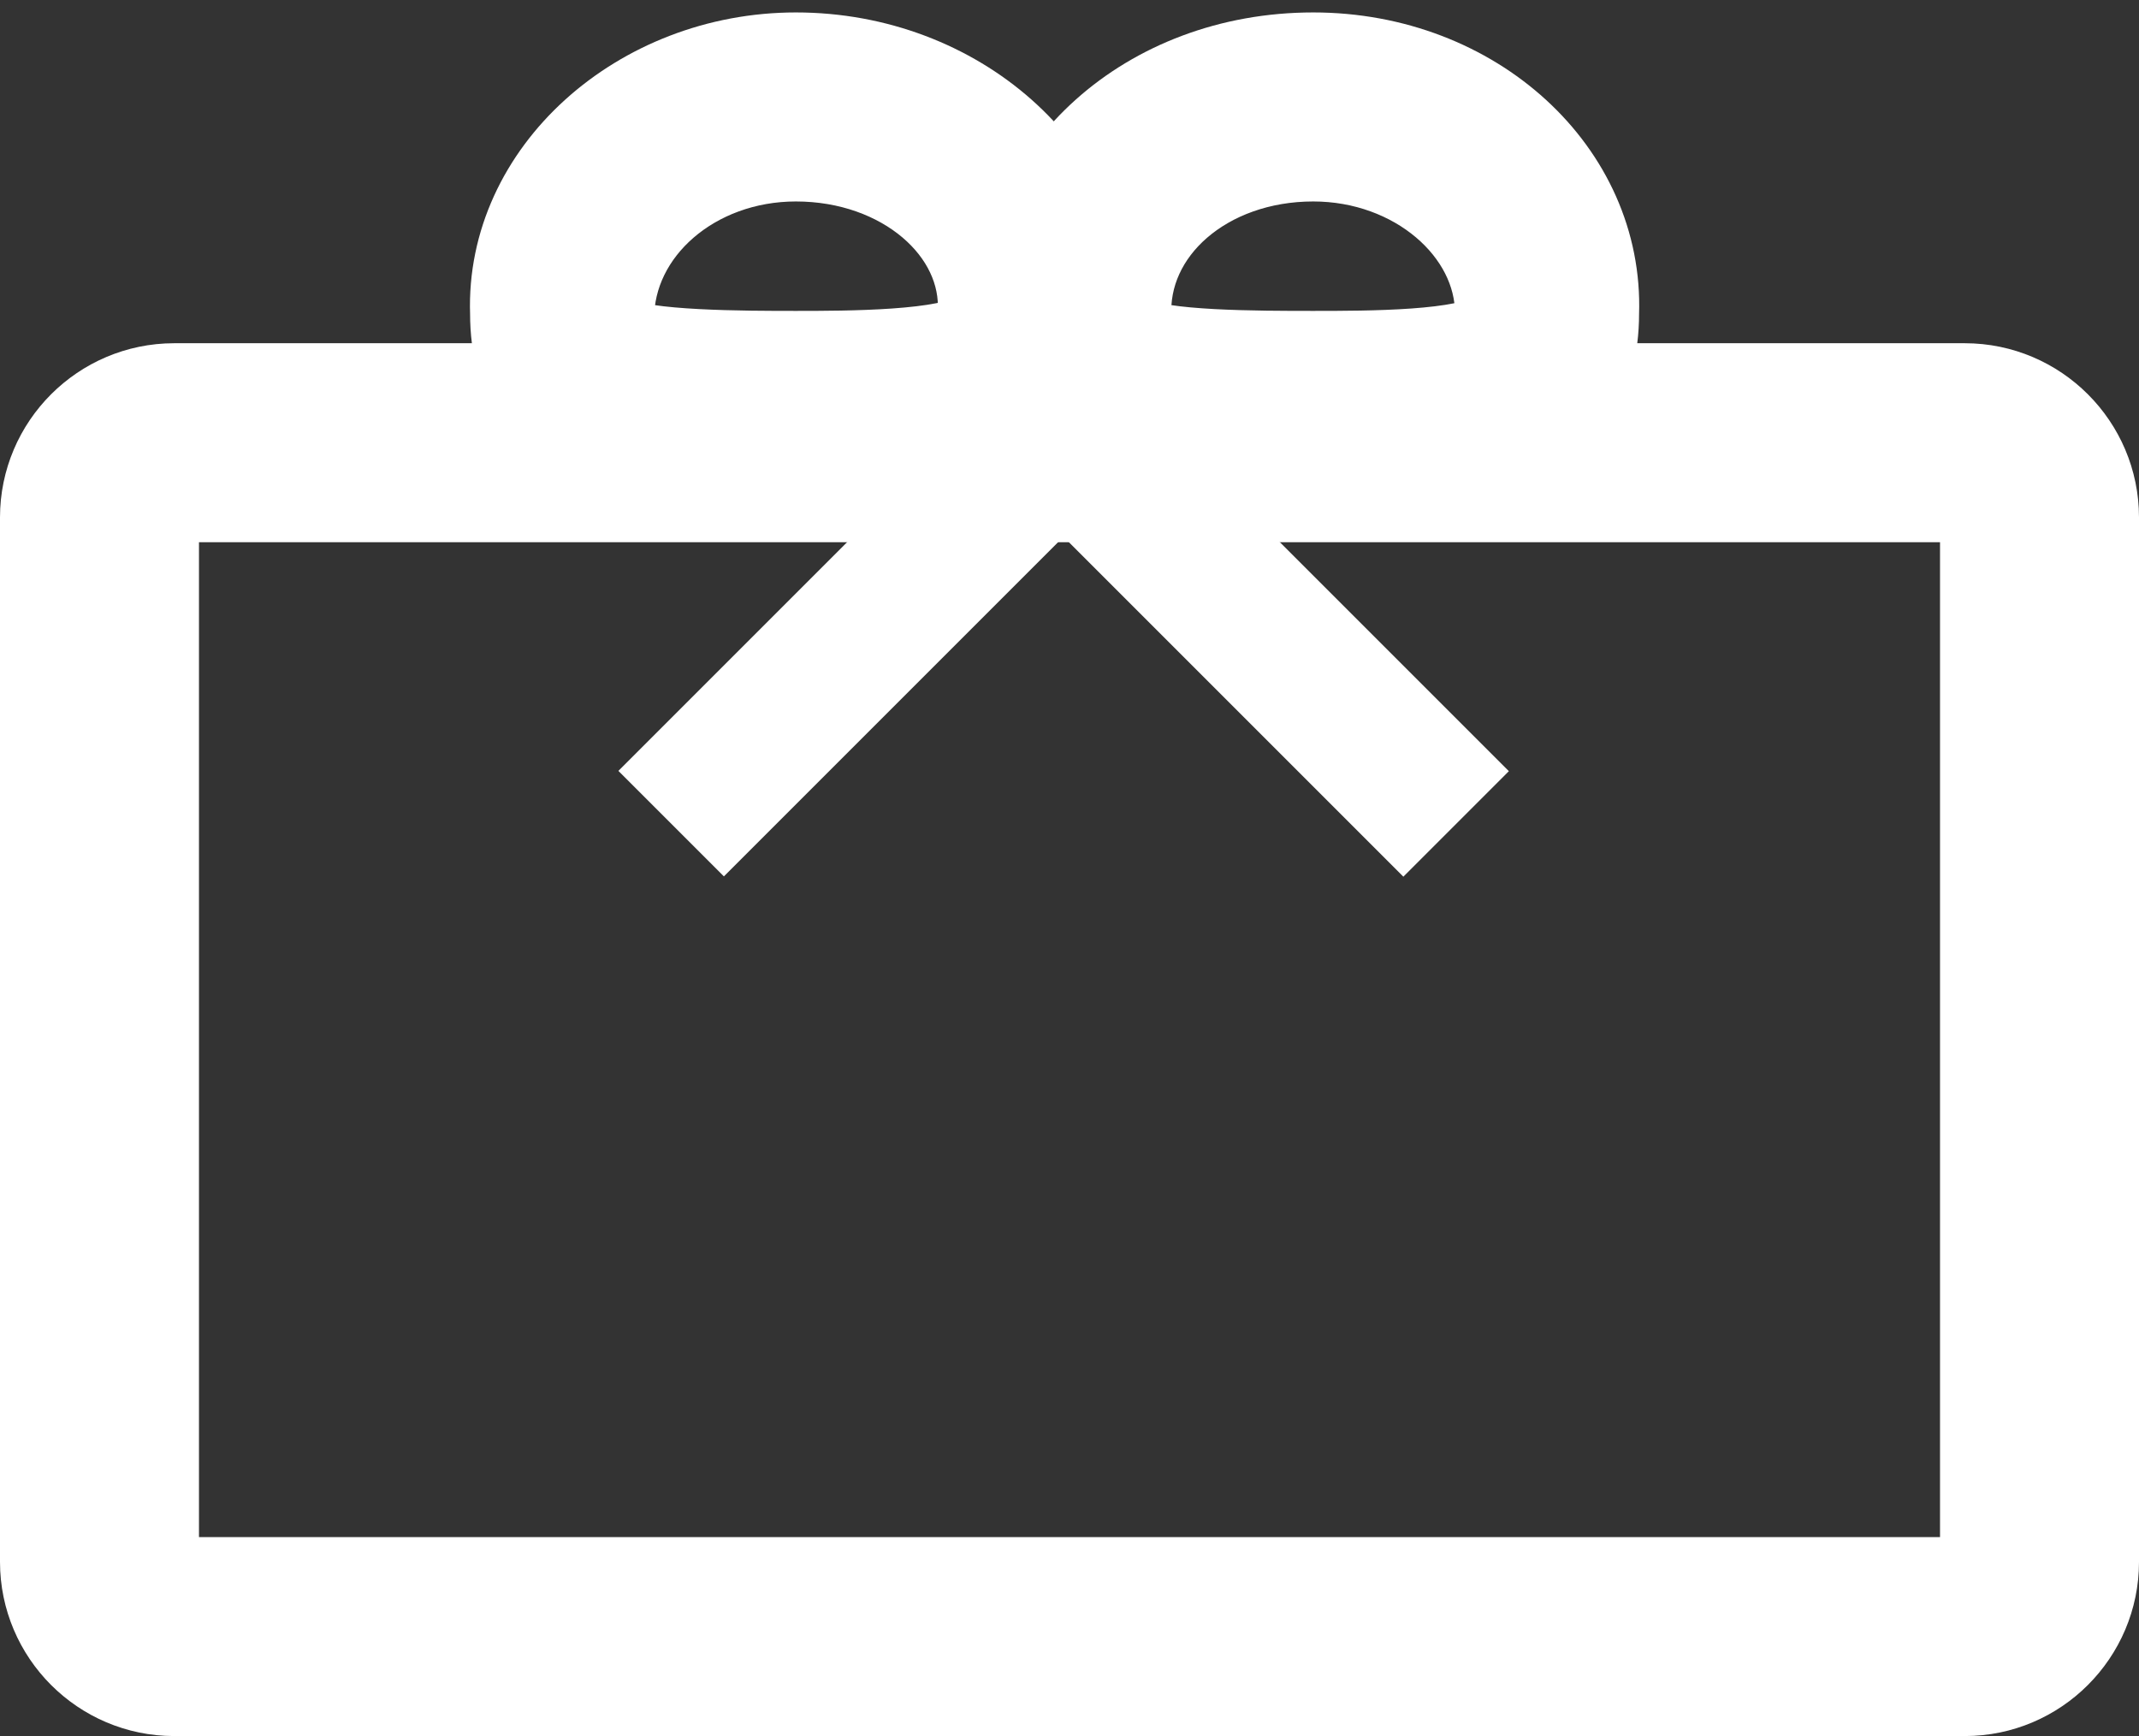 <?xml version="1.0" encoding="utf-8"?>
<!-- Generator: Adobe Illustrator 23.0.6, SVG Export Plug-In . SVG Version: 6.00 Build 0)  -->
<svg version="1.1" id="Layer_1" xmlns="http://www.w3.org/2000/svg" xmlns:xlink="http://www.w3.org/1999/xlink" x="0px" y="0px"
	 viewBox="0 0 43 34.9" style="enable-background:new 0 0 43 34.9;" xml:space="preserve">
<rect x="0" y="0" width="43" height="34.9" fill="#333333" stroke="none"/>
<style type="text/css">
	.st0{fill:#FFFFFF;stroke:#FFFFFF;stroke-width:3;stroke-miterlimit:10;}
	.st1{fill:#FFFFFF;stroke:#FFFFFF;stroke-width:1.5;stroke-miterlimit:10;}
	.st2{fill:#FFFFFF;}
</style>
<g>
	<path class="st0" d="M39.5,9.4c0.6,0,1,0.5,1,1v21c0,0.6-0.5,1-1,1h-36c-0.6,0-1-0.5-1-1v-21c0-0.6,0.5-1,1-1H39.5 M39.5,8.4h-36
		c-1.1,0-2,0.9-2,2v21c0,1.1,0.9,2,2,2h36c1.1,0,2-0.9,2-2v-21C41.5,9.3,40.6,8.4,39.5,8.4L39.5,8.4z"/>
</g>
<g>
	<path class="st1" d="M26.4,3.3c2,0,3.6,1.4,3.6,3c0,0.2,0,0.3,0,0.3C29.5,7,27.5,7,26.4,7s-3.1,0-3.6-0.3c0,0,0-0.1,0-0.3
		C22.7,4.7,24.3,3.3,26.4,3.3 M26.4,1c-3.4,0-6,2.4-6,5.3s2.7,3,5.9,3s5.9-0.1,5.9-3C32.3,3.4,29.7,1,26.4,1L26.4,1z"/>
</g>
<g>
	<path class="st1" d="M16,3.3c2.1,0,3.7,1.4,3.6,3c0,0.2,0,0.3,0,0.3C19.1,7,17,7,16,7s-3.1,0-3.6-0.3c0,0,0-0.1,0-0.3
		C12.4,4.7,14,3.3,16,3.3 M16,1c-3.2,0-5.9,2.4-5.8,5.3c0,2.9,2.7,3,5.9,3c3.2,0,5.9-0.1,5.9-3S19.3,1,16,1L16,1z"/>
</g>
<rect x="22.9" y="4.8" transform="matrix(0.707 -0.707 0.707 0.707 -1.129 20.664)" class="st2" width="3" height="13.8"/>
<rect x="16.9" y="4.8" transform="matrix(-0.707 -0.707 0.707 -0.707 23.107 32.96)" class="st2" width="3" height="13.8"/>
</svg>
